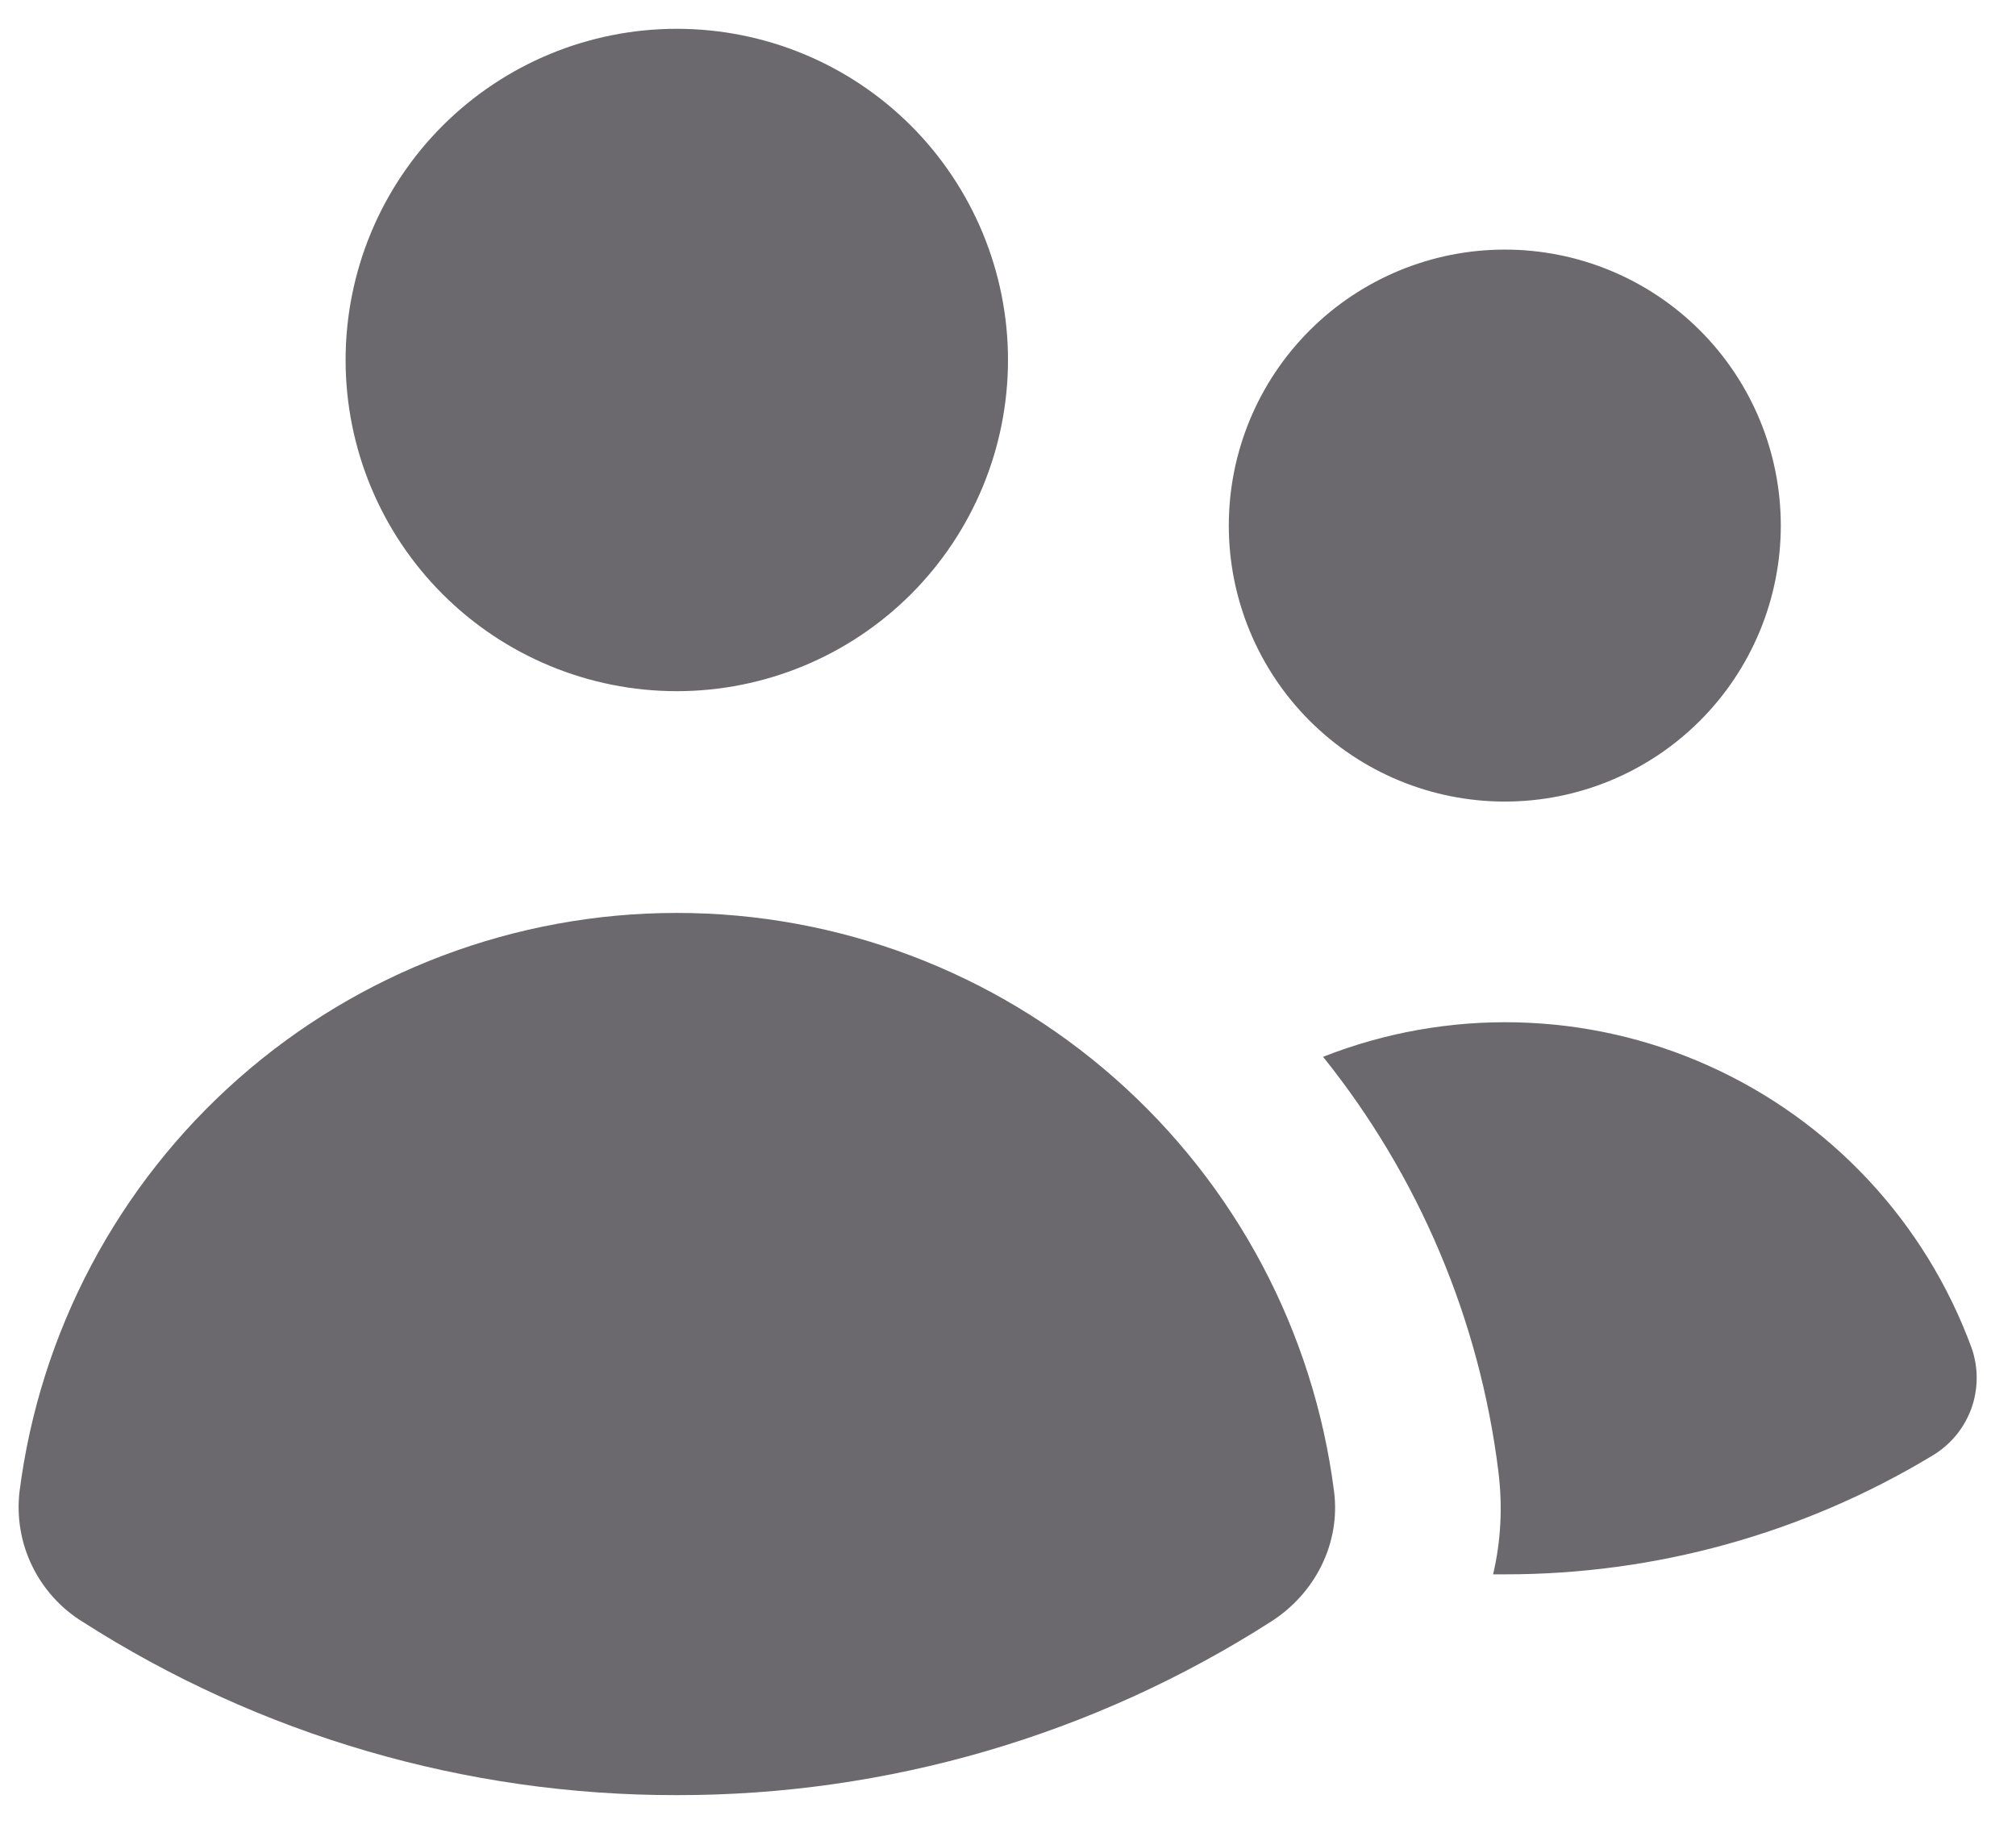 <svg width="21" height="19" viewBox="0 0 21 19" fill="none" xmlns="http://www.w3.org/2000/svg">
<path d="M7.05 7.2C7.965 7.2 8.843 6.836 9.49 6.189C10.136 5.542 10.5 4.665 10.5 3.75C10.5 2.835 10.136 1.957 9.49 1.31C8.843 0.663 7.965 0.3 7.05 0.3C6.135 0.3 5.257 0.663 4.61 1.31C3.963 1.957 3.6 2.835 3.6 3.75C3.6 4.665 3.963 5.542 4.61 6.189C5.257 6.836 6.135 7.2 7.05 7.2ZM15.675 8.35C16.438 8.35 17.169 8.047 17.708 7.508C18.247 6.969 18.55 6.237 18.55 5.475C18.55 4.712 18.247 3.981 17.708 3.442C17.169 2.903 16.438 2.6 15.675 2.6C14.912 2.6 14.181 2.903 13.642 3.442C13.103 3.981 12.8 4.712 12.8 5.475C12.8 6.237 13.103 6.969 13.642 7.508C14.181 8.047 14.912 8.35 15.675 8.35ZM0.857 16.892C0.631 16.752 0.45 16.55 0.334 16.311C0.218 16.072 0.173 15.805 0.203 15.541C0.415 13.874 1.227 12.343 2.488 11.232C3.748 10.122 5.37 9.51 7.05 9.51C8.73 9.51 10.352 10.122 11.612 11.232C12.873 12.343 13.685 13.874 13.897 15.541C13.964 16.078 13.699 16.599 13.242 16.891C11.394 18.075 9.245 18.703 7.05 18.7C4.855 18.704 2.705 18.076 0.857 16.892ZM15.675 16.4H15.553C15.634 16.058 15.654 15.697 15.608 15.327C15.412 13.746 14.779 12.251 13.782 11.009C14.424 10.756 15.11 10.634 15.799 10.65C16.489 10.666 17.169 10.819 17.798 11.102C18.427 11.384 18.994 11.79 19.464 12.294C19.935 12.799 20.299 13.392 20.537 14.04C20.61 14.247 20.608 14.472 20.533 14.678C20.457 14.884 20.312 15.056 20.123 15.167C18.781 15.976 17.242 16.402 15.675 16.4Z" fill="#6B696E"/>
</svg>
